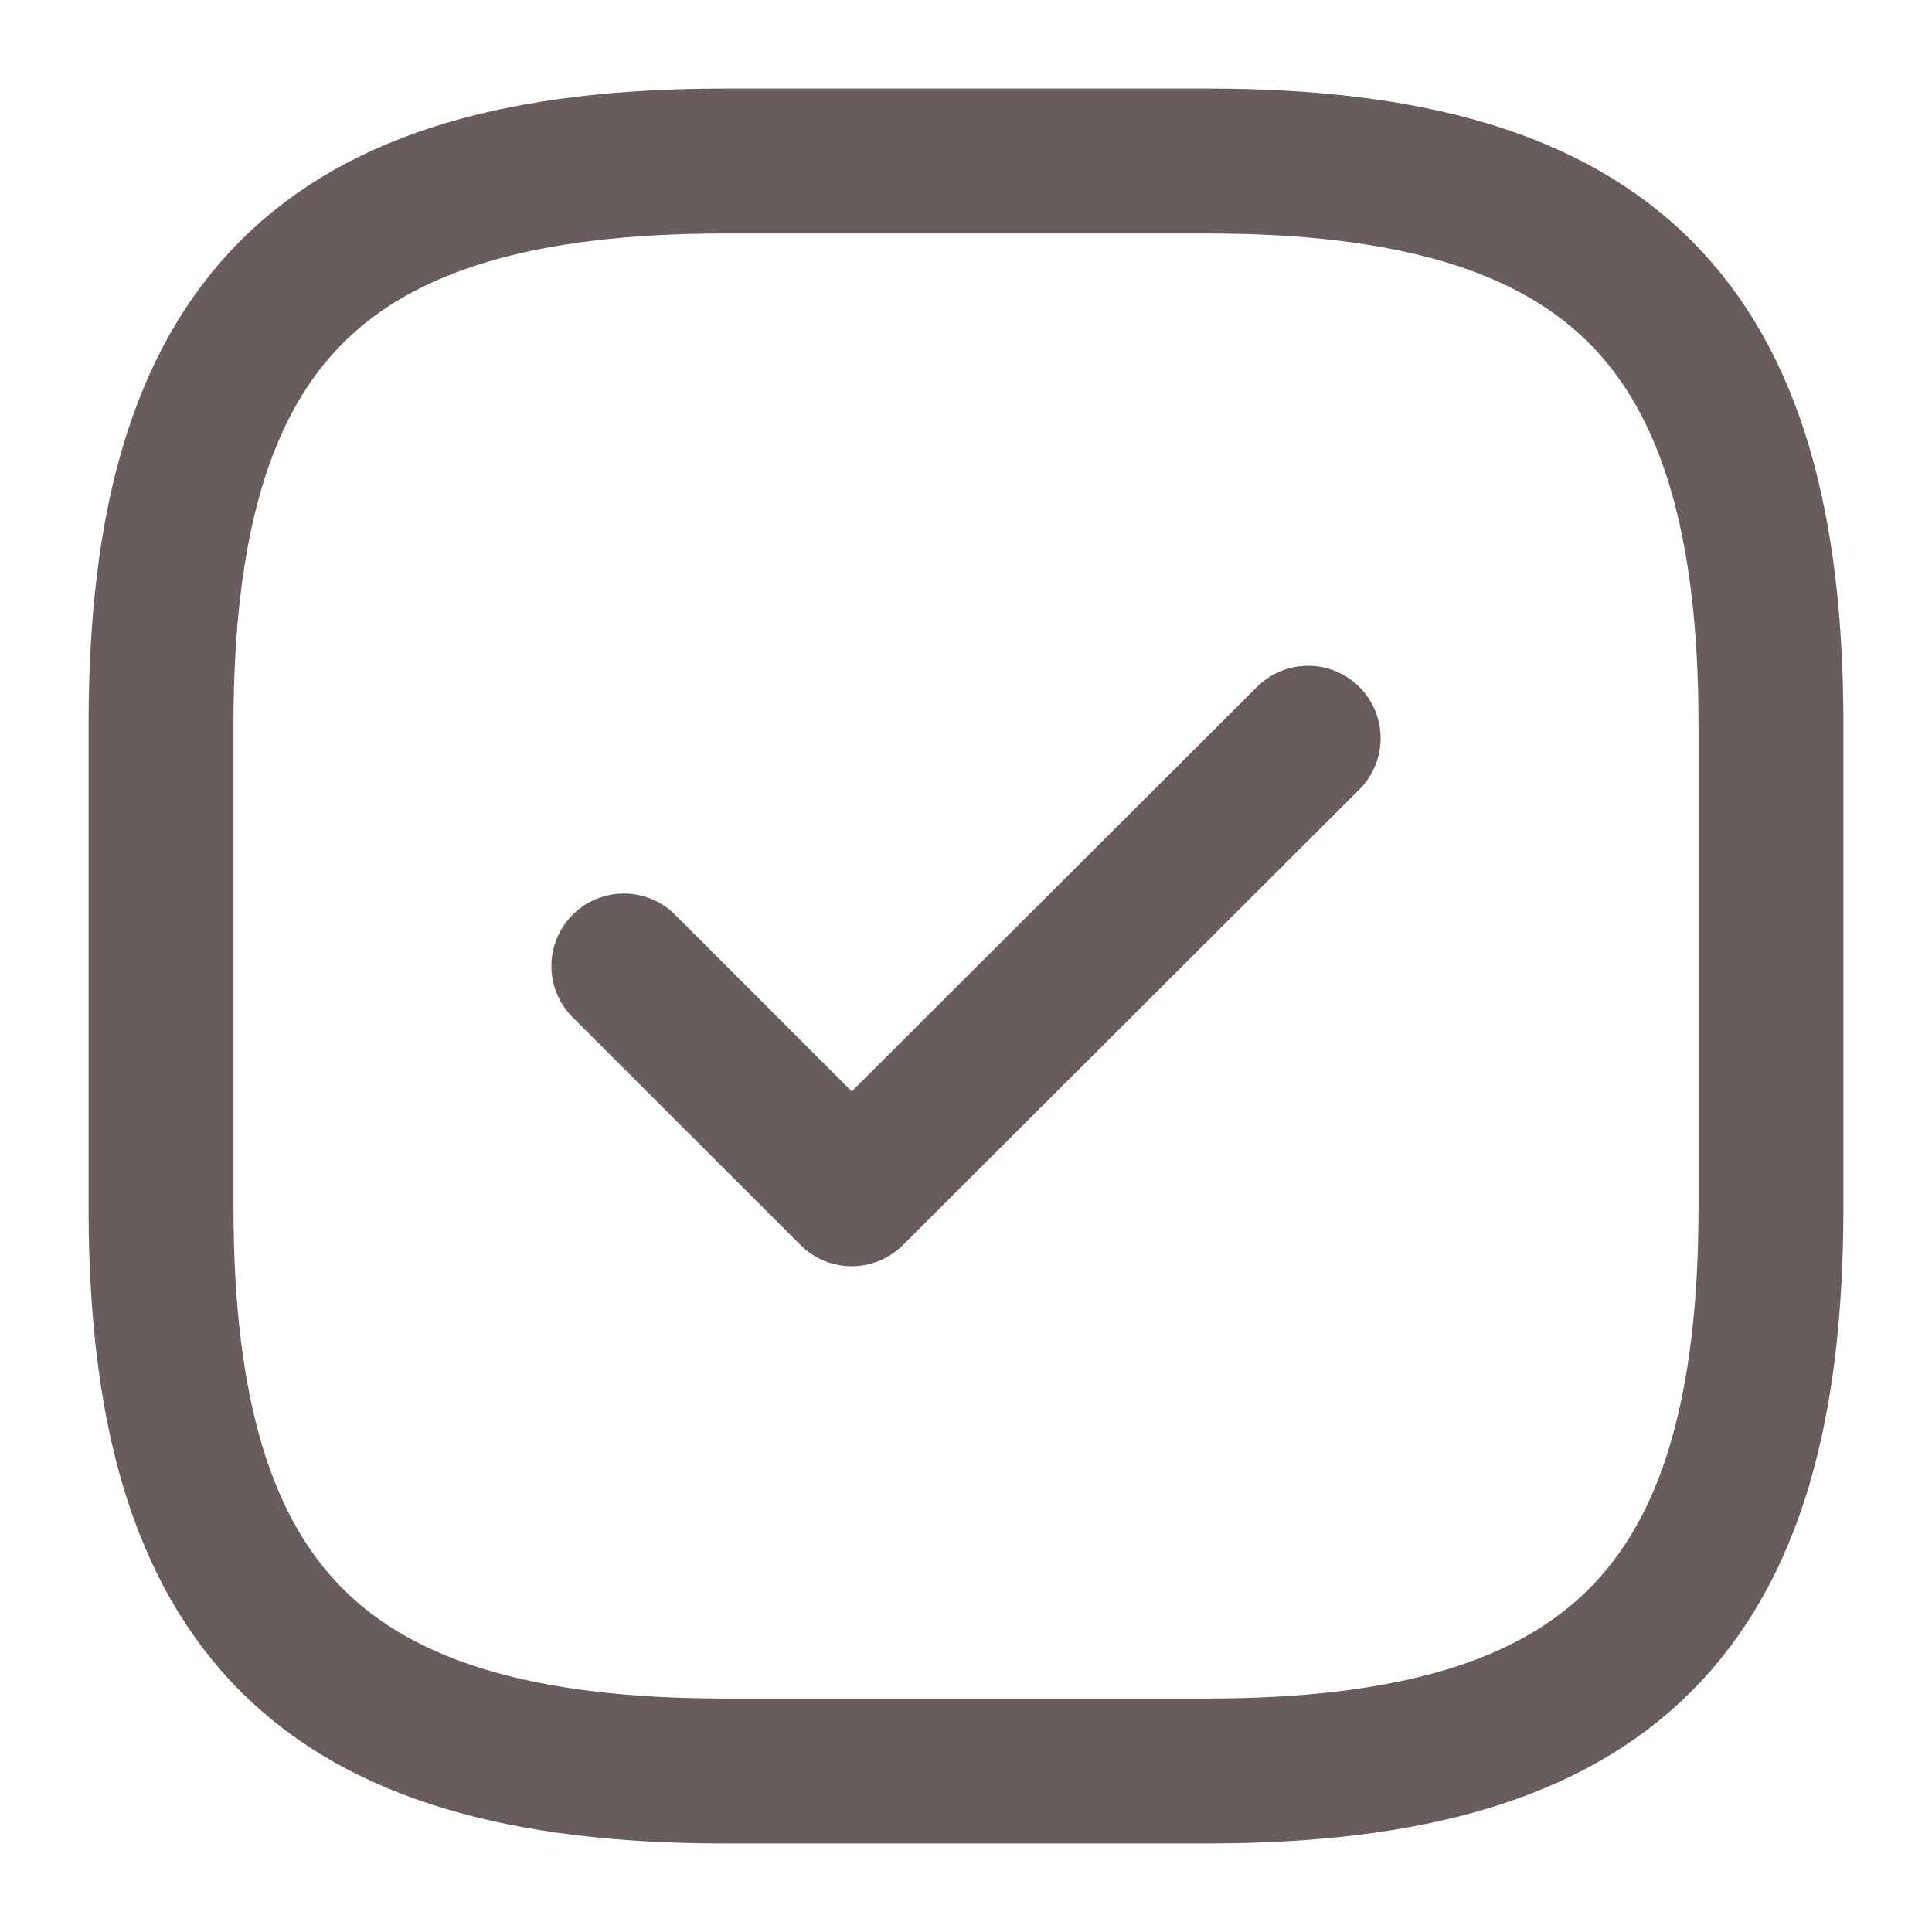 <svg width="20" height="20" viewBox="0 0 20 20" fill="none" xmlns="http://www.w3.org/2000/svg">
<g id="vuesax/linear/tick-square">
<g id="tick-square">
<path id="Vector" d="M7.5 18.333H12.5C16.666 18.333 18.333 16.667 18.333 12.5V7.5C18.333 3.333 16.666 1.667 12.5 1.667H7.5C3.333 1.667 1.667 3.333 1.667 7.5V12.5C1.667 16.667 3.333 18.333 7.5 18.333Z" stroke="#695C5C" stroke-width="1.5" stroke-linecap="round" stroke-linejoin="round"/>
<path id="Vector_2" d="M6.458 10L8.817 12.358L13.542 7.642" stroke="#695C5C" stroke-width="1.5" stroke-linecap="round" stroke-linejoin="round"/>
</g>
</g>
</svg>
